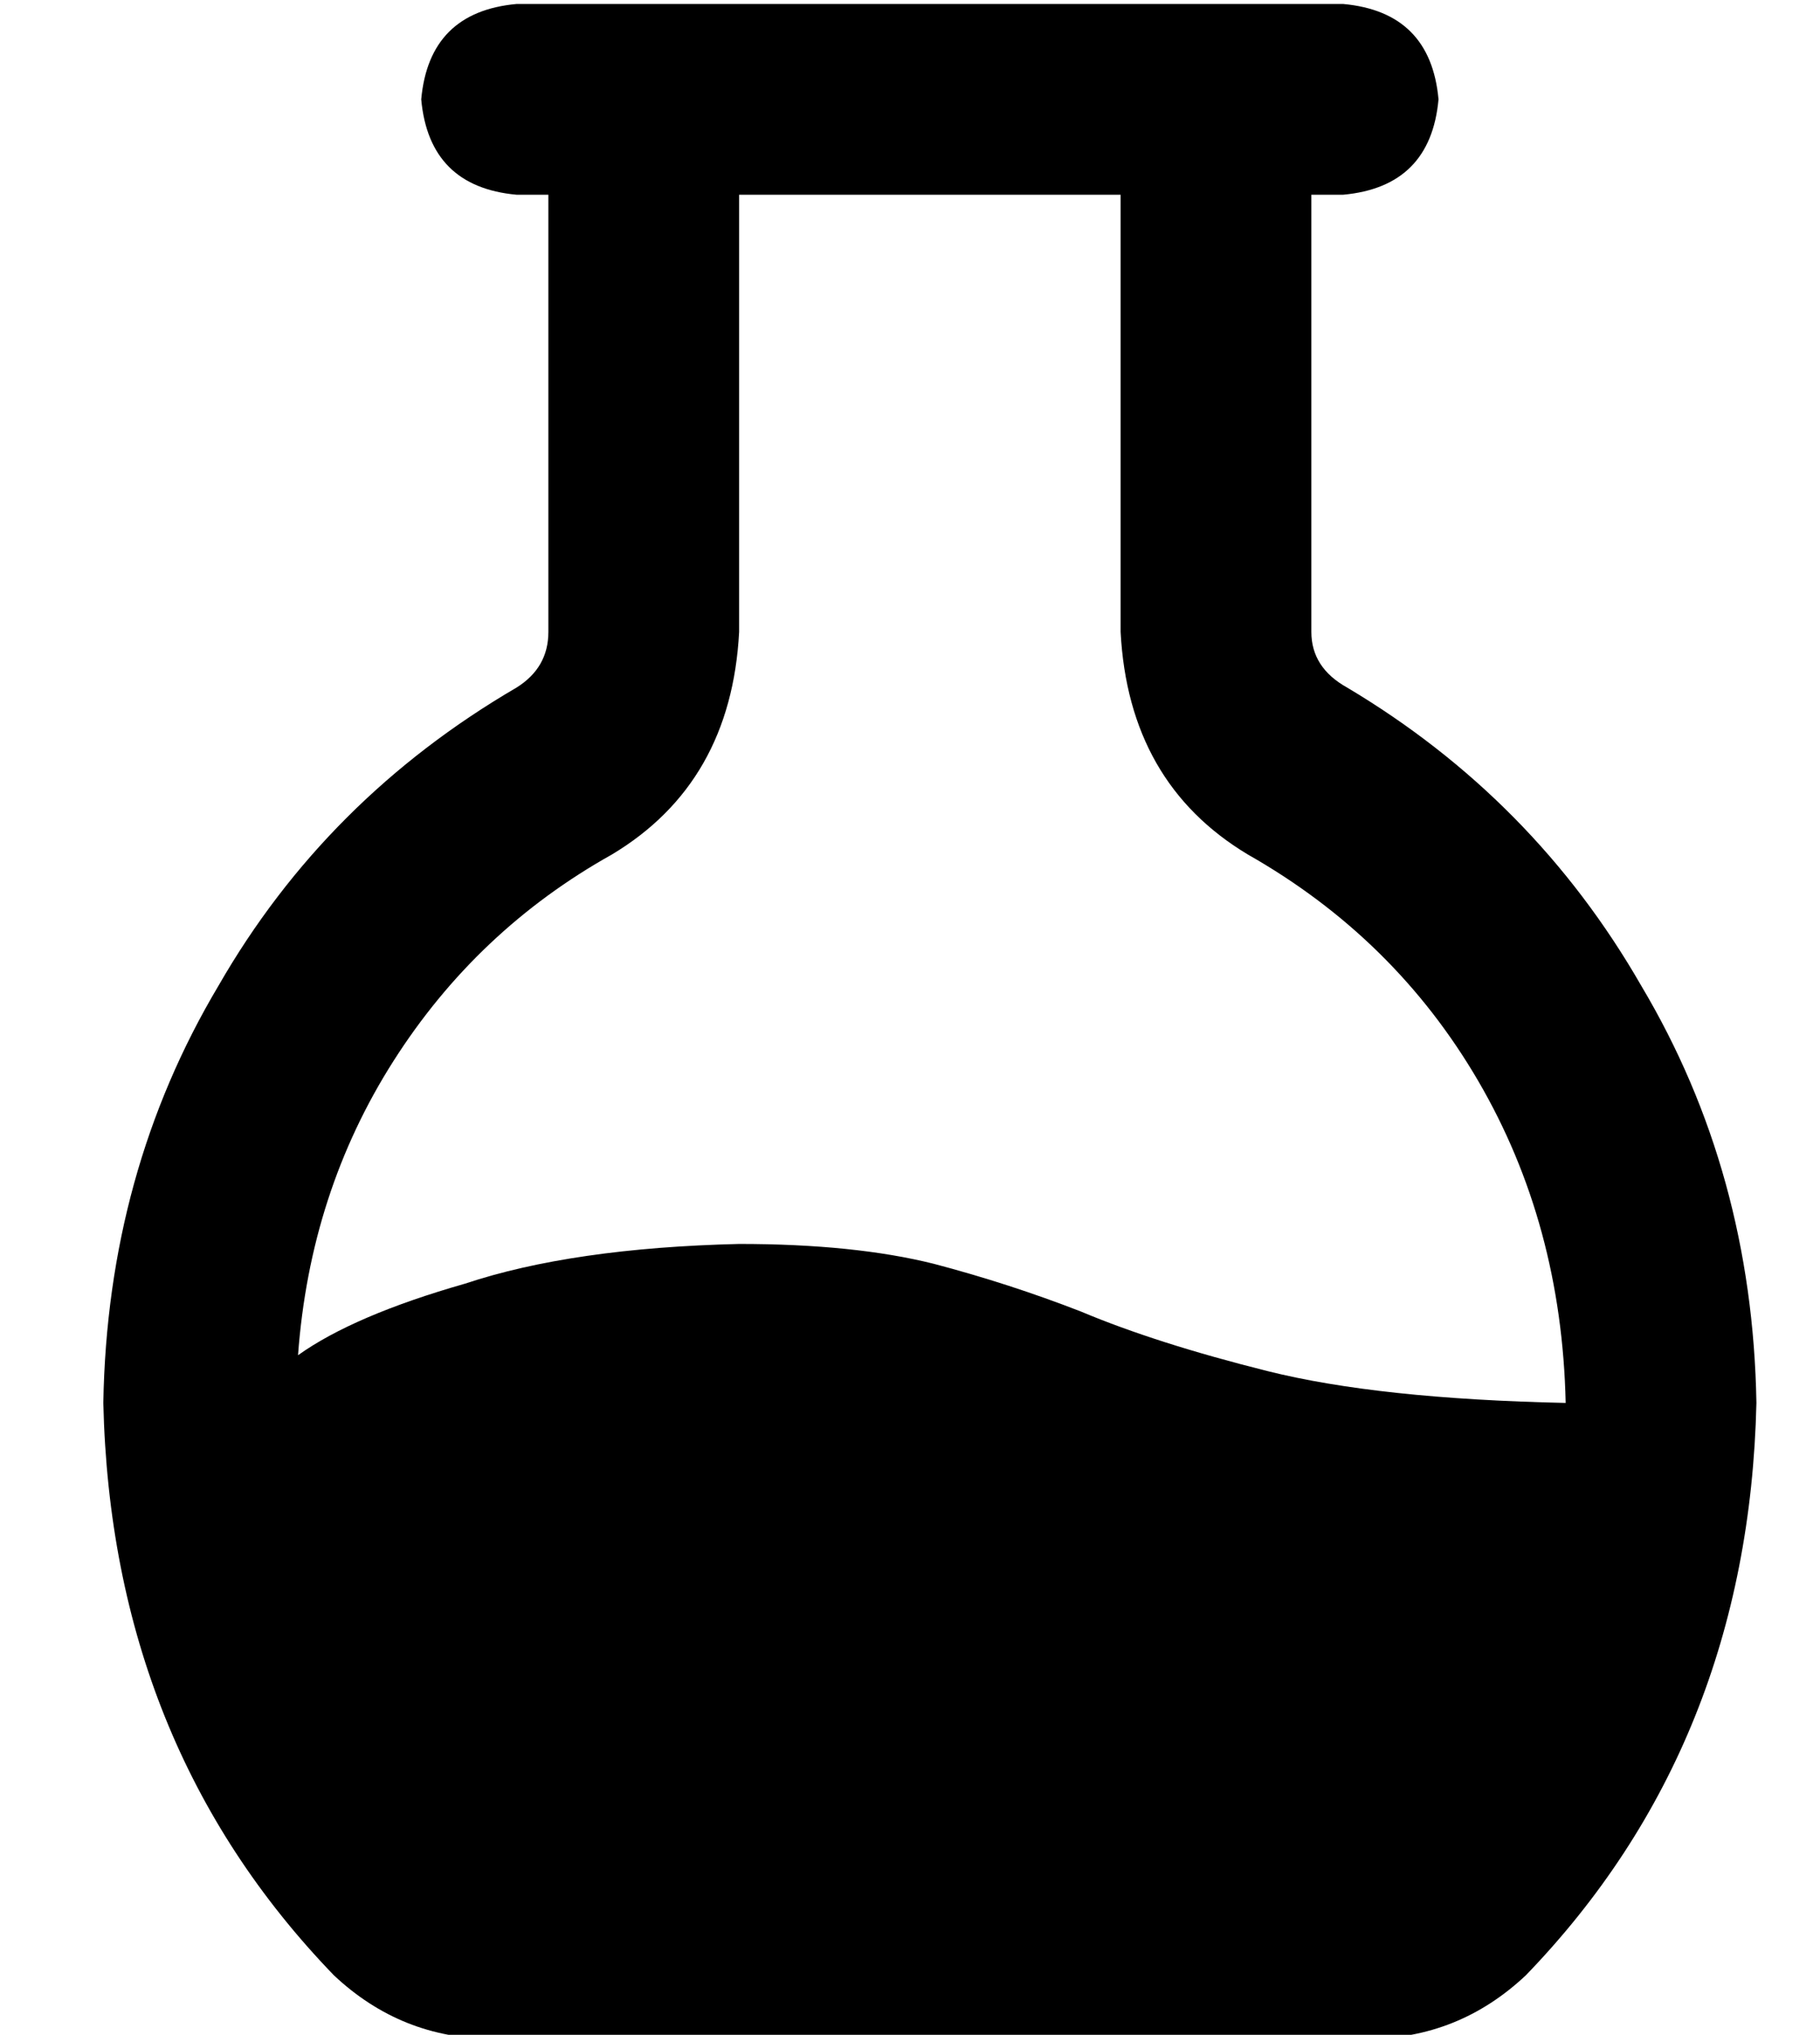 <?xml version="1.0" standalone="no"?>
<!DOCTYPE svg PUBLIC "-//W3C//DTD SVG 1.1//EN" "http://www.w3.org/Graphics/SVG/1.1/DTD/svg11.dtd" >
<svg xmlns="http://www.w3.org/2000/svg" xmlns:xlink="http://www.w3.org/1999/xlink" version="1.1" viewBox="-10 -40 458 512">
   <path fill="currentColor"
d="M176 9h96h-96h96v110v0q2 38 32 56q37 21 58 57t22 81q-47 -1 -75 -8t-47 -15q-18 -7 -37 -12q-20 -5 -49 -5q-42 1 -69 10q-28 8 -42 18q3 -41 24 -74t55 -52q30 -18 32 -56v-110v0zM320 119v-110v110v-110h8v0q22 -2 24 -24q-2 -22 -24 -24h-24h-184q-22 2 -24 24
q2 22 24 24h8v0v110v0q0 9 -8 14q-48 28 -75 75q-28 47 -29 105q2 86 58 144q17 16 40 16h220v0q23 0 40 -16q56 -58 58 -144q-1 -58 -29 -105q-27 -47 -74 -75q-9 -5 -9 -14v0z" />
</svg>
